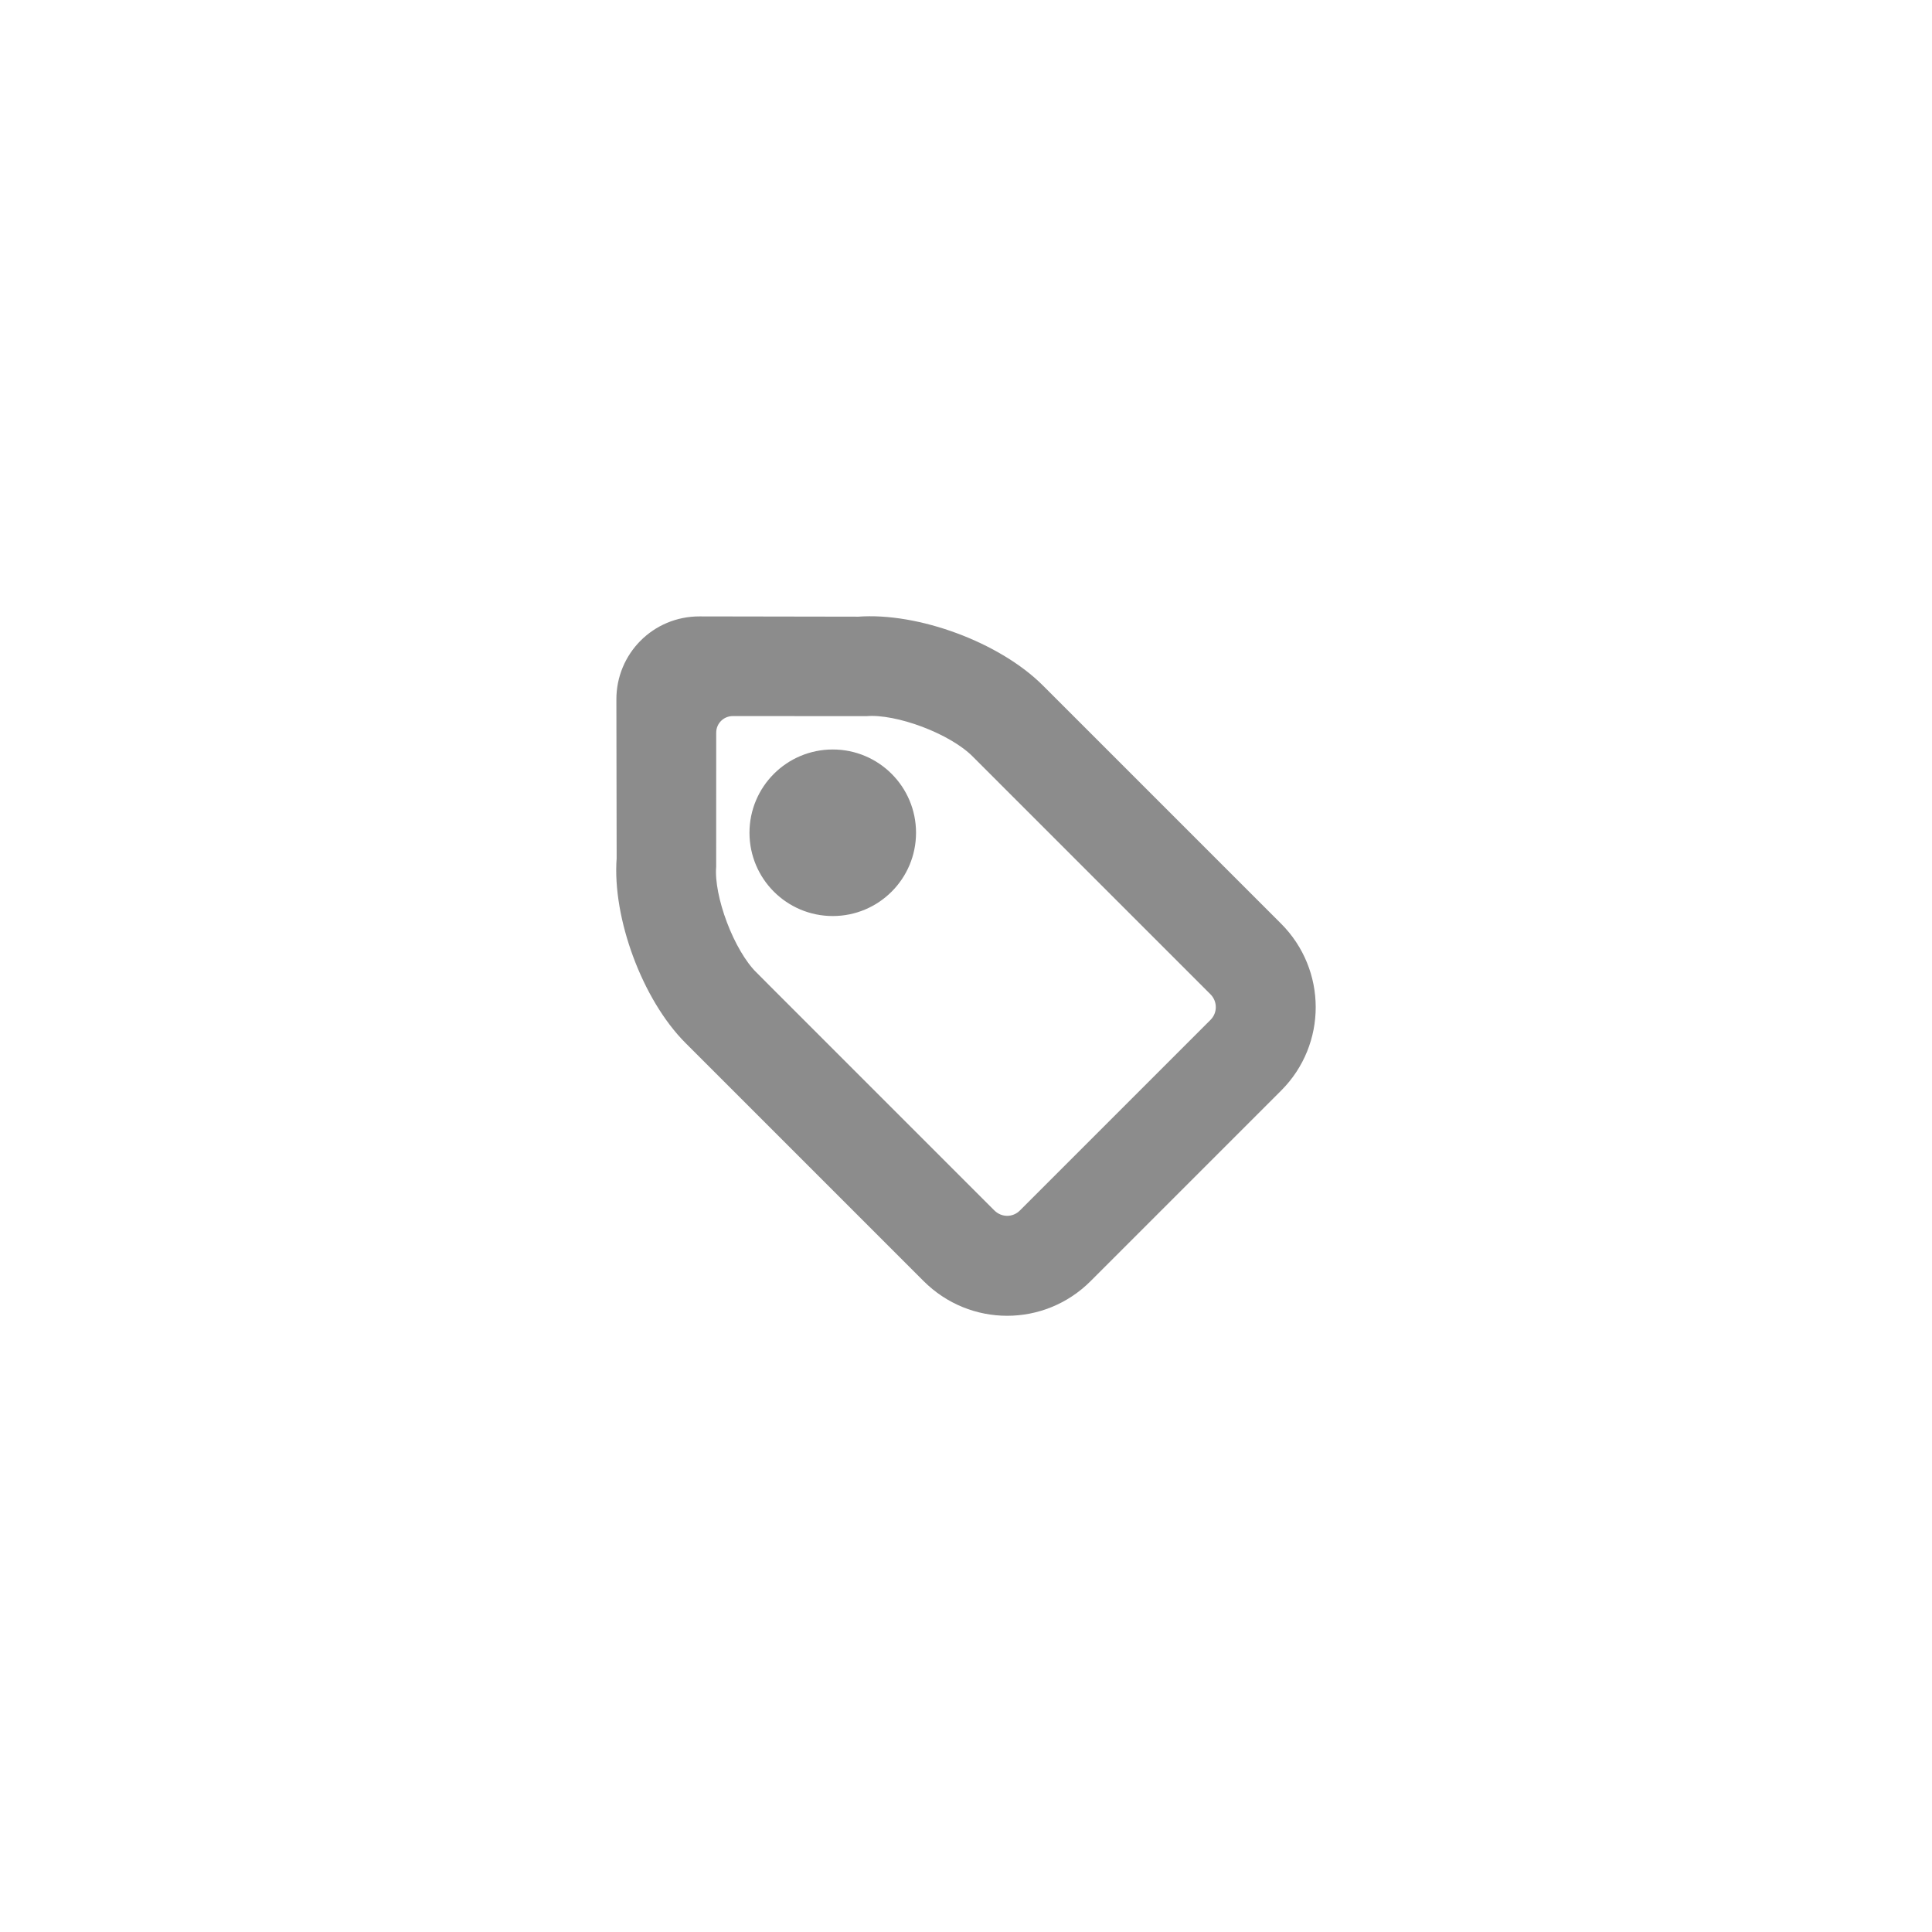 <!DOCTYPE svg PUBLIC "-//W3C//DTD SVG 1.1//EN" "http://www.w3.org/Graphics/SVG/1.1/DTD/svg11.dtd">
<!-- Uploaded to: SVG Repo, www.svgrepo.com, Transformed by: SVG Repo Mixer Tools -->
<svg width="800px" height="800px" viewBox="0 0 58 58" xmlns="http://www.w3.org/2000/svg" fill="#8C8C8C" stroke="#8C8C8C">
<g id="SVGRepo_bgCarrier" stroke-width="0"/>
<g id="SVGRepo_tracerCarrier" stroke-linecap="round" stroke-linejoin="round"/>
<g id="SVGRepo_iconCarrier">
<defs>
<filter id="a" width="200%" height="200%" x="-50%" y="-50%" filterUnits="objectBoundingBox">
<feOffset dy="1" in="SourceAlpha" result="shadowOffsetOuter1"/>
<feGaussianBlur stdDeviation="10" in="shadowOffsetOuter1" result="shadowBlurOuter1"/>
<feColorMatrix values="0 0 0 0 0 0 0 0 0 0 0 0 0 0 0 0 0 0 0.1 0" in="shadowBlurOuter1" result="shadowMatrixOuter1"/>
<feMerge>
<feMergeNode in="shadowMatrixOuter1"/>
<feMergeNode in="SourceGraphic"/>
</feMerge>
</filter>
</defs>
<path fill-rule="evenodd" d="M19.004 19.999c-.002-1.103.883-1.996 1.994-1.994l4.783.008c1.669-.128 3.979.724 5.177 1.922l7.146 7.146c1.19 1.19 1.194 3.116.004 4.305l-5.723 5.723c-1.188 1.187-3.107 1.193-4.305-.004l-7.146-7.146c-1.19-1.19-2.051-3.508-1.922-5.176l-.008-4.782zm3.345 8.544l7.146 7.146c.414.414 1.068.414 1.477.004l5.723-5.723c.407-.407.406-1.066-.004-1.476l-7.146-7.146c-.783-.783-2.519-1.426-3.545-1.349l-3.999-.002c-.552 0-1 .443-1 1l-.001 4.003c-.077 1.02.571 2.766 1.349 3.543zm2.651-2.543c1.105 0 2-.895 2-2s-.895-2-2-2-2 .895-2 2 .895 2 2 2z" filter="url(#a)"/>
</g>
</svg>